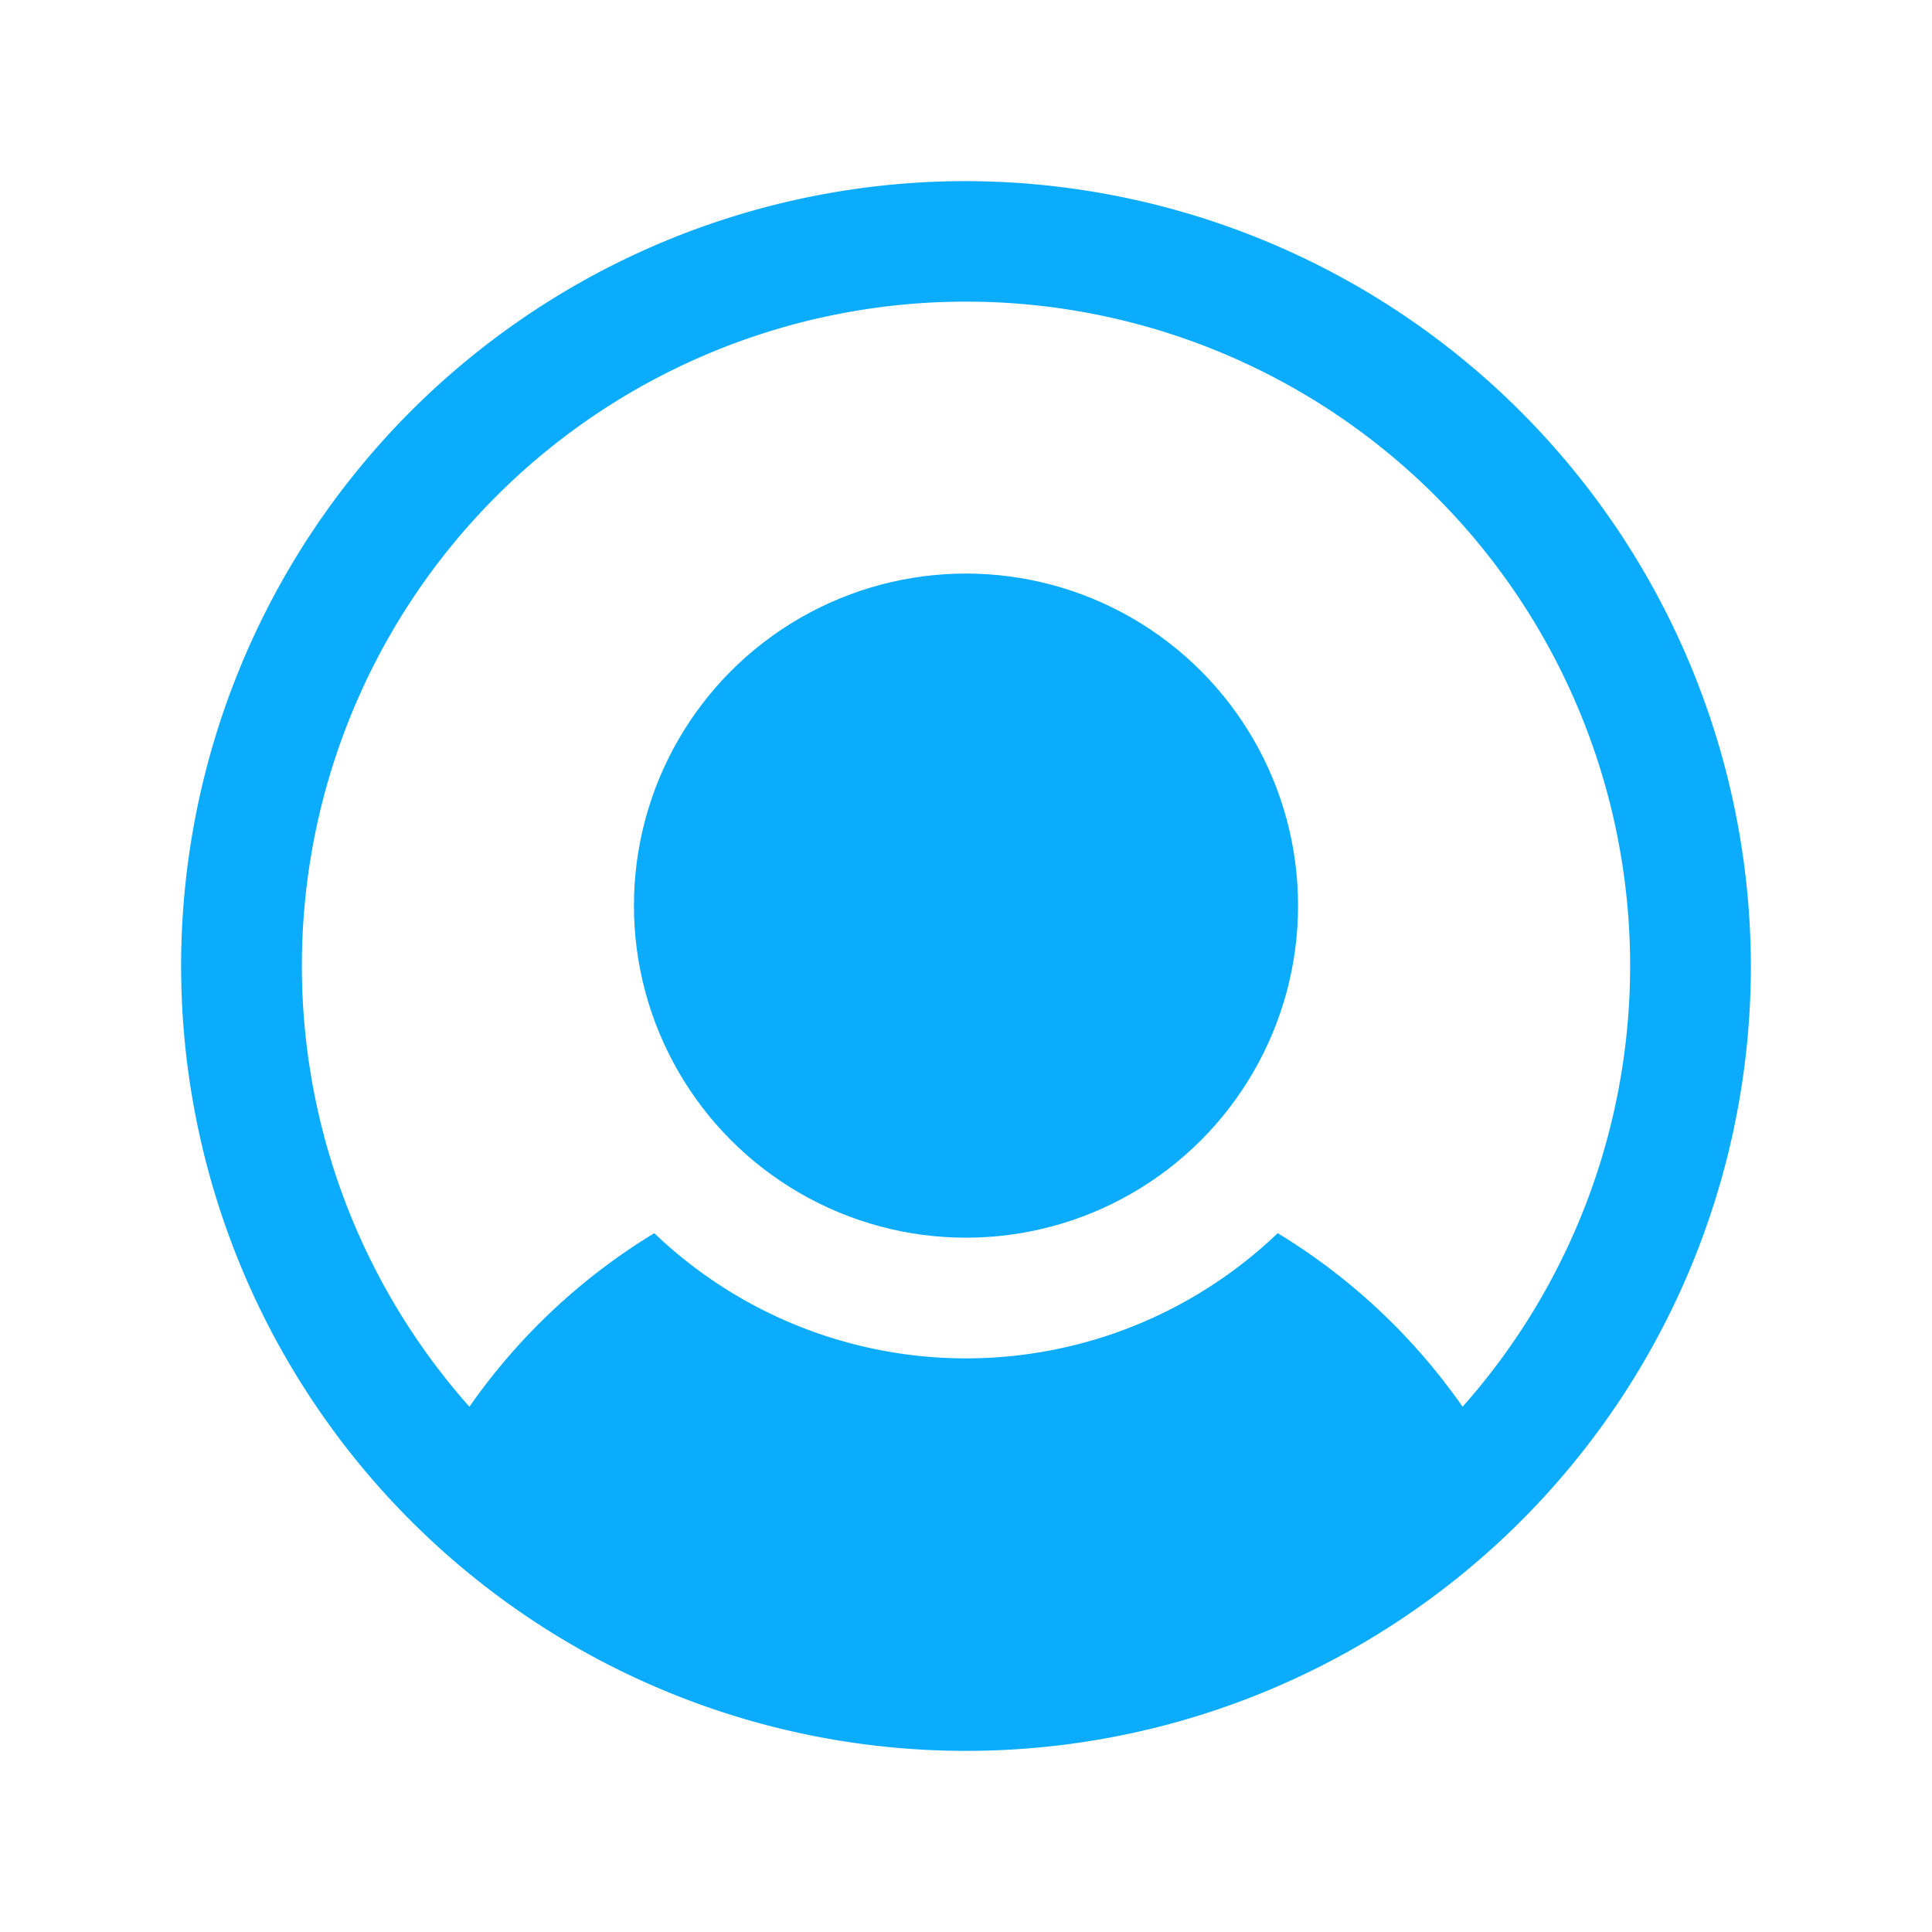 <?xml version="1.0" ?><svg viewBox="0 0 256 256" xmlns="http://www.w3.org/2000/svg" fill="rgb(12, 172, 252)"><rect fill="none" height="256" width="256"/><circle cx="128" cy="120" r="44"/><path d="M128,24A104,104,0,1,0,232,128,104.2,104.2,0,0,0,128,24Zm65.8,162.4a81.3,81.3,0,0,0-24.5-23,59.7,59.7,0,0,1-82.6,0,81.3,81.3,0,0,0-24.5,23,88,88,0,1,1,131.6,0Z"/></svg>
